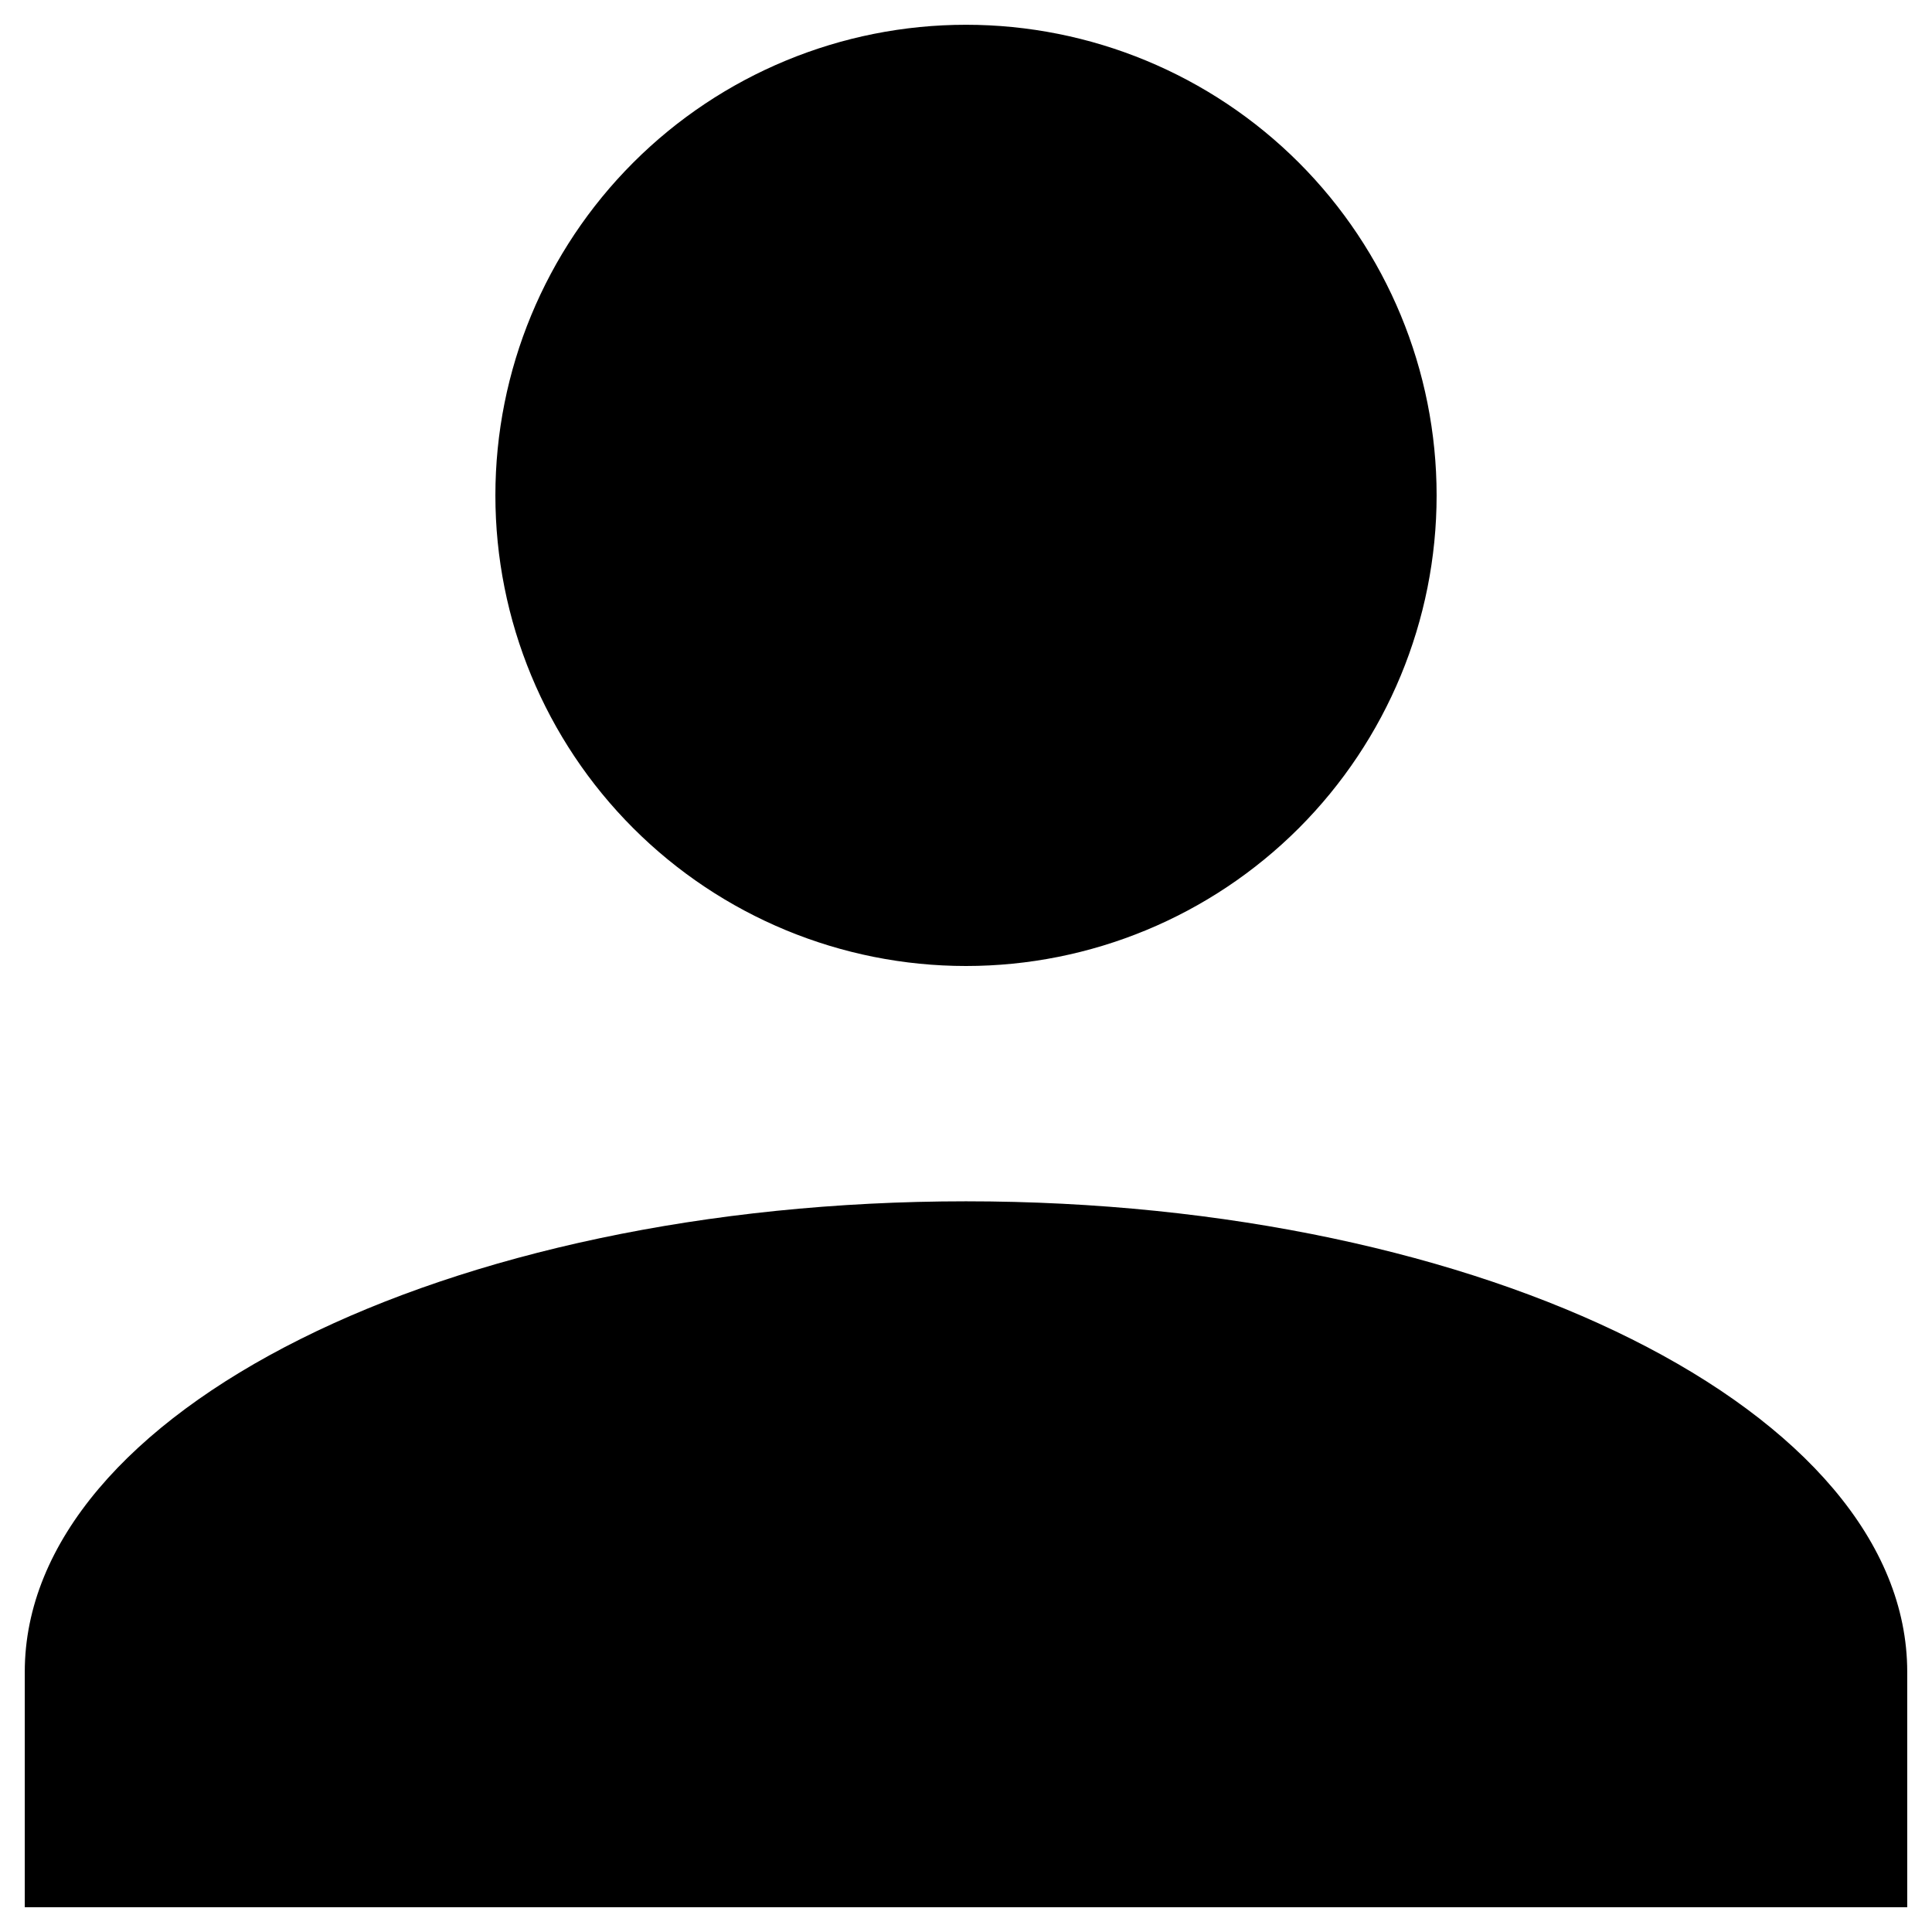<svg width="39" height="39" viewBox="0 0 39 39" fill="none" xmlns="http://www.w3.org/2000/svg">
<path d="M19.5 0.5C22.02 0.5 24.436 1.501 26.218 3.282C27.999 5.064 29 7.48 29 10C29 12.52 27.999 14.936 26.218 16.718C24.436 18.499 22.02 19.5 19.5 19.5C16.98 19.5 14.564 18.499 12.783 16.718C11.001 14.936 10 12.52 10 10C10 7.48 11.001 5.064 12.783 3.282C14.564 1.501 16.98 0.5 19.5 0.5ZM19.5 24.25C29.997 24.25 38.5 28.501 38.5 33.75V38.5H0.5V33.75C0.5 28.501 9.002 24.25 19.5 24.25Z" fill="black"/>
</svg>

